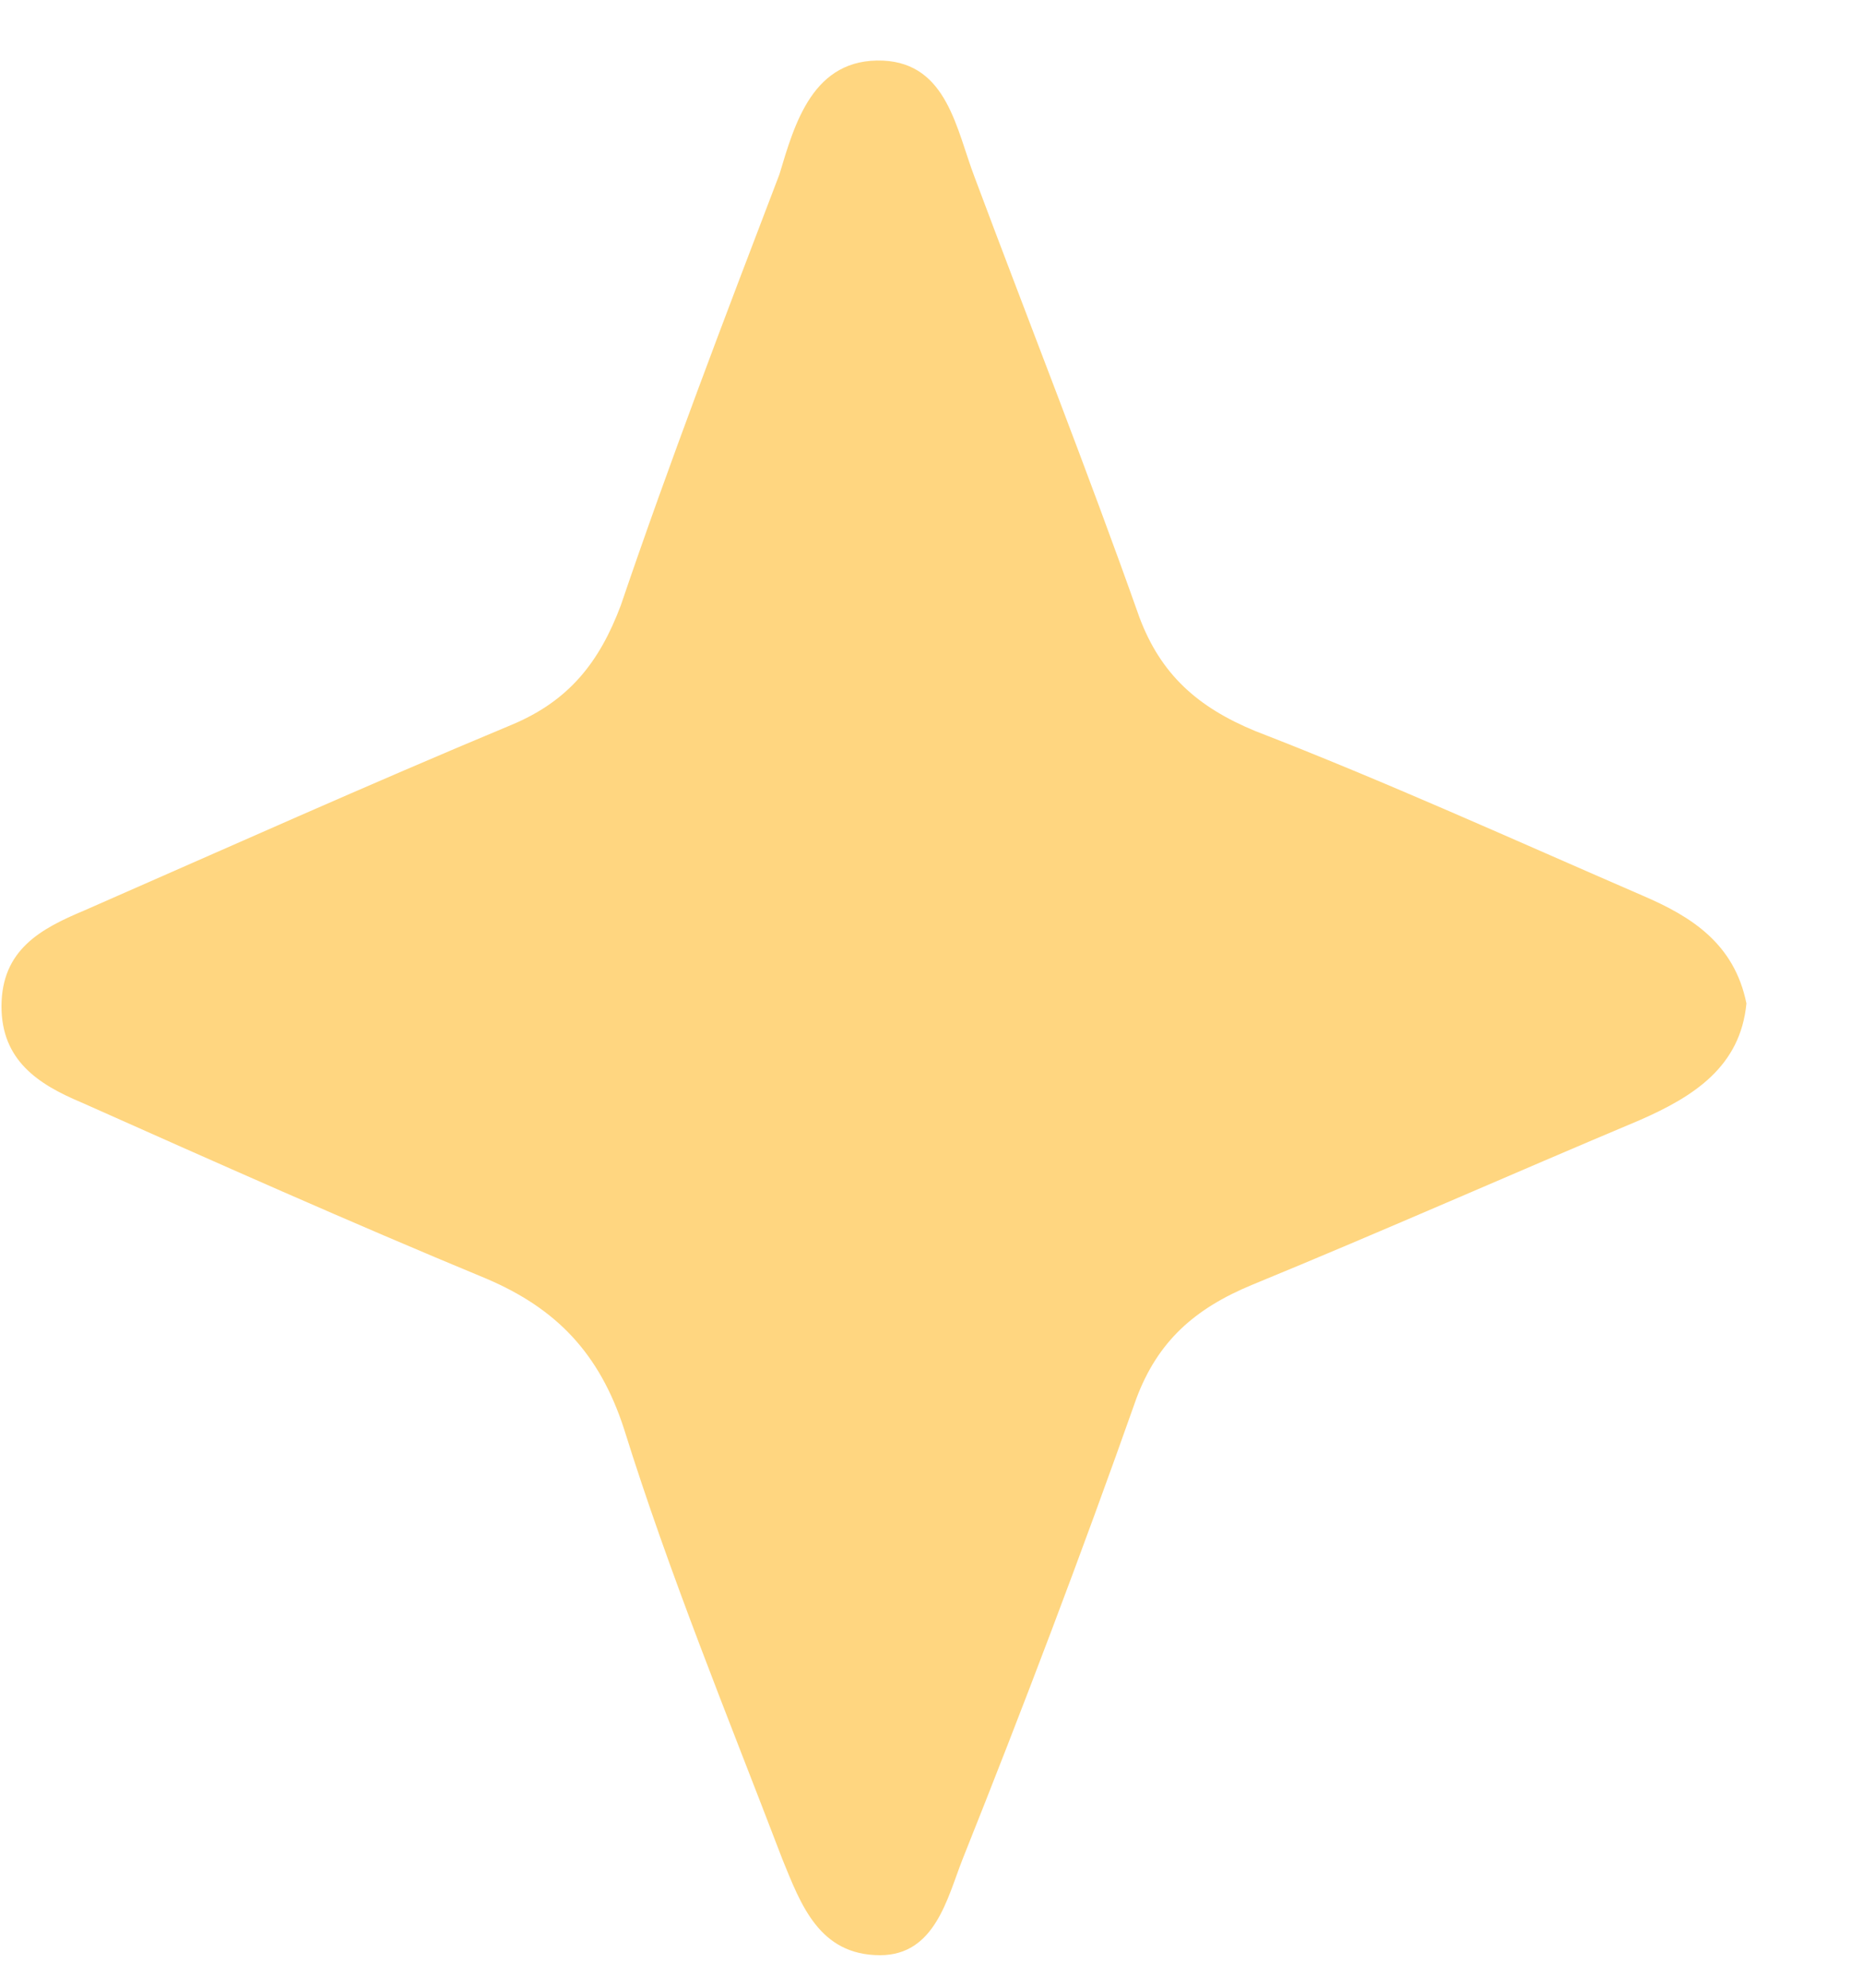 <?xml version="1.0" encoding="UTF-8"?>
<svg width="30px" height="32px" viewBox="0 0 30 32" version="1.1" xmlns="http://www.w3.org/2000/svg" xmlns:xlink="http://www.w3.org/1999/xlink">
    <title>Path 2</title>
    <g id="Page-1" stroke="none" stroke-width="1" fill="none" fill-rule="evenodd">
        <g id="Path-2" transform="translate(0.024, 0.974)" fill="#FFD680" fill-rule="nonzero">
            <path d="M28.099,15.18 C28.001,16.191 27.264,16.673 26.38,17.059 C24.317,17.926 22.254,18.841 20.141,19.709 C19.208,20.094 18.618,20.624 18.275,21.54 C17.39,24.045 16.457,26.502 15.475,28.96 C15.229,29.586 15.032,30.502 14.148,30.502 C13.166,30.502 12.871,29.682 12.576,28.96 C11.692,26.647 10.759,24.382 10.022,22.021 C9.629,20.817 8.941,20.094 7.811,19.612 C5.601,18.697 3.439,17.733 1.278,16.77 C0.59,16.481 0,16.095 0,15.228 C0,14.312 0.639,13.975 1.327,13.686 C3.636,12.674 5.895,11.662 8.204,10.699 C9.137,10.313 9.629,9.687 9.973,8.771 C10.759,6.459 11.643,4.146 12.527,1.833 C12.773,1.014 13.067,-0.046 14.197,0.002 C15.229,0.05 15.376,1.11 15.671,1.881 C16.555,4.242 17.489,6.603 18.324,8.964 C18.668,9.88 19.257,10.41 20.19,10.795 C22.303,11.614 24.317,12.53 26.429,13.445 C27.215,13.782 27.903,14.216 28.099,15.18 Z" id="Path"></path>
        </g>
    </g>
</svg>